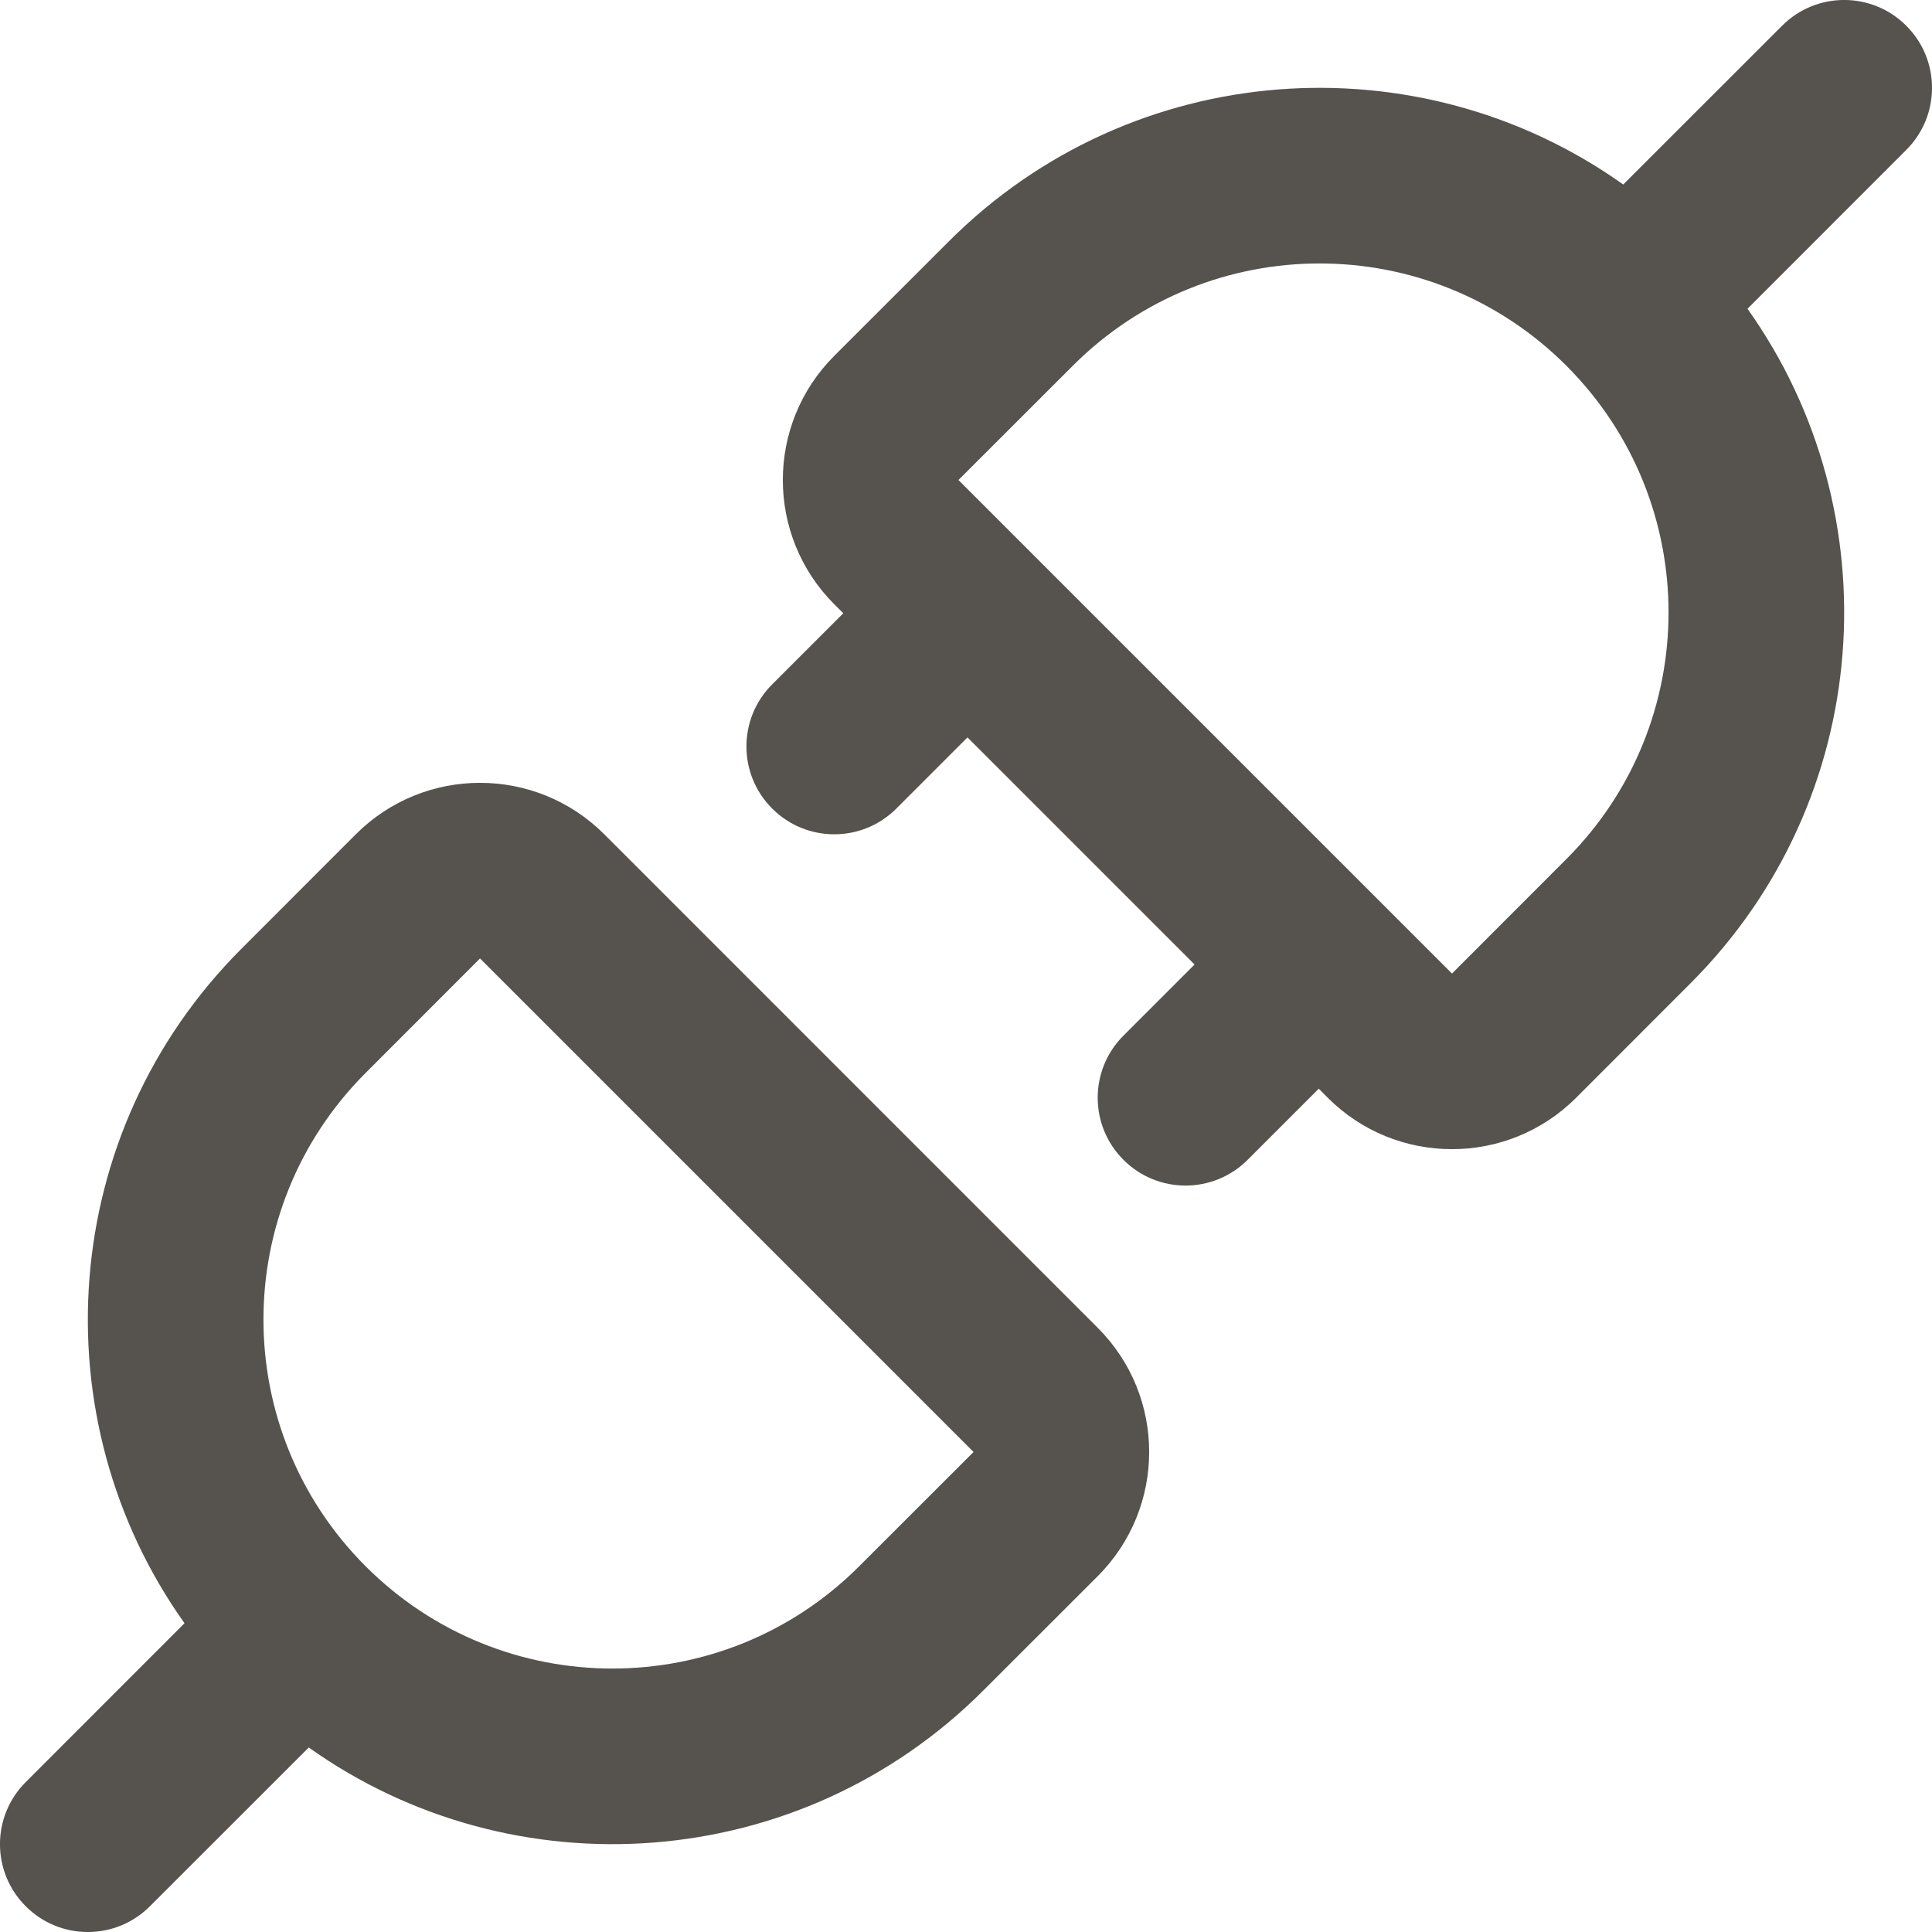 <svg preserveAspectRatio="xMidYMid meet" width="24" height="24" overflow="visible" style="display: block;" viewBox="0 0 22 22" fill="none" xmlns="http://www.w3.org/2000/svg">
<path id="Icon" fill-rule="evenodd" clip-rule="evenodd" d="M21.707 0.293C22.098 0.683 22.098 1.317 21.707 1.707L19.899 3.516C21.558 5.848 21.342 9.106 19.25 11.197L17.948 12.5C17.167 13.281 15.9 13.281 15.119 12.5L15.017 12.397L14.207 13.207C13.817 13.598 13.183 13.598 12.793 13.207C12.402 12.817 12.402 12.183 12.793 11.793L13.603 10.983L11.017 8.397L10.207 9.207C9.817 9.598 9.183 9.598 8.793 9.207C8.402 8.817 8.402 8.183 8.793 7.793L9.603 6.983L9.5 6.881C8.719 6.099 8.719 4.833 9.5 4.052L10.803 2.75C12.894 0.658 16.152 0.442 18.484 2.101L20.293 0.293C20.683 -0.098 21.317 -0.098 21.707 0.293ZM17.836 4.164C16.284 2.612 13.768 2.612 12.217 4.164L10.914 5.466L16.534 11.086L17.836 9.783C19.388 8.232 19.388 5.716 17.836 4.164ZM4.052 9.5C4.833 8.719 6.099 8.719 6.881 9.5L12.5 15.12C13.281 15.9 13.281 17.167 12.5 17.948L11.197 19.25C9.106 21.342 5.848 21.558 3.516 19.899L1.707 21.707C1.317 22.098 0.683 22.098 0.293 21.707C-0.098 21.317 -0.098 20.683 0.293 20.293L2.101 18.484C0.442 16.152 0.658 12.894 2.75 10.803L4.052 9.5ZM11.086 16.534L5.466 10.914L4.164 12.217C2.612 13.768 2.612 16.284 4.164 17.836C5.716 19.388 8.232 19.388 9.783 17.836L11.086 16.534Z" fill="#56524E"/>
</svg>

